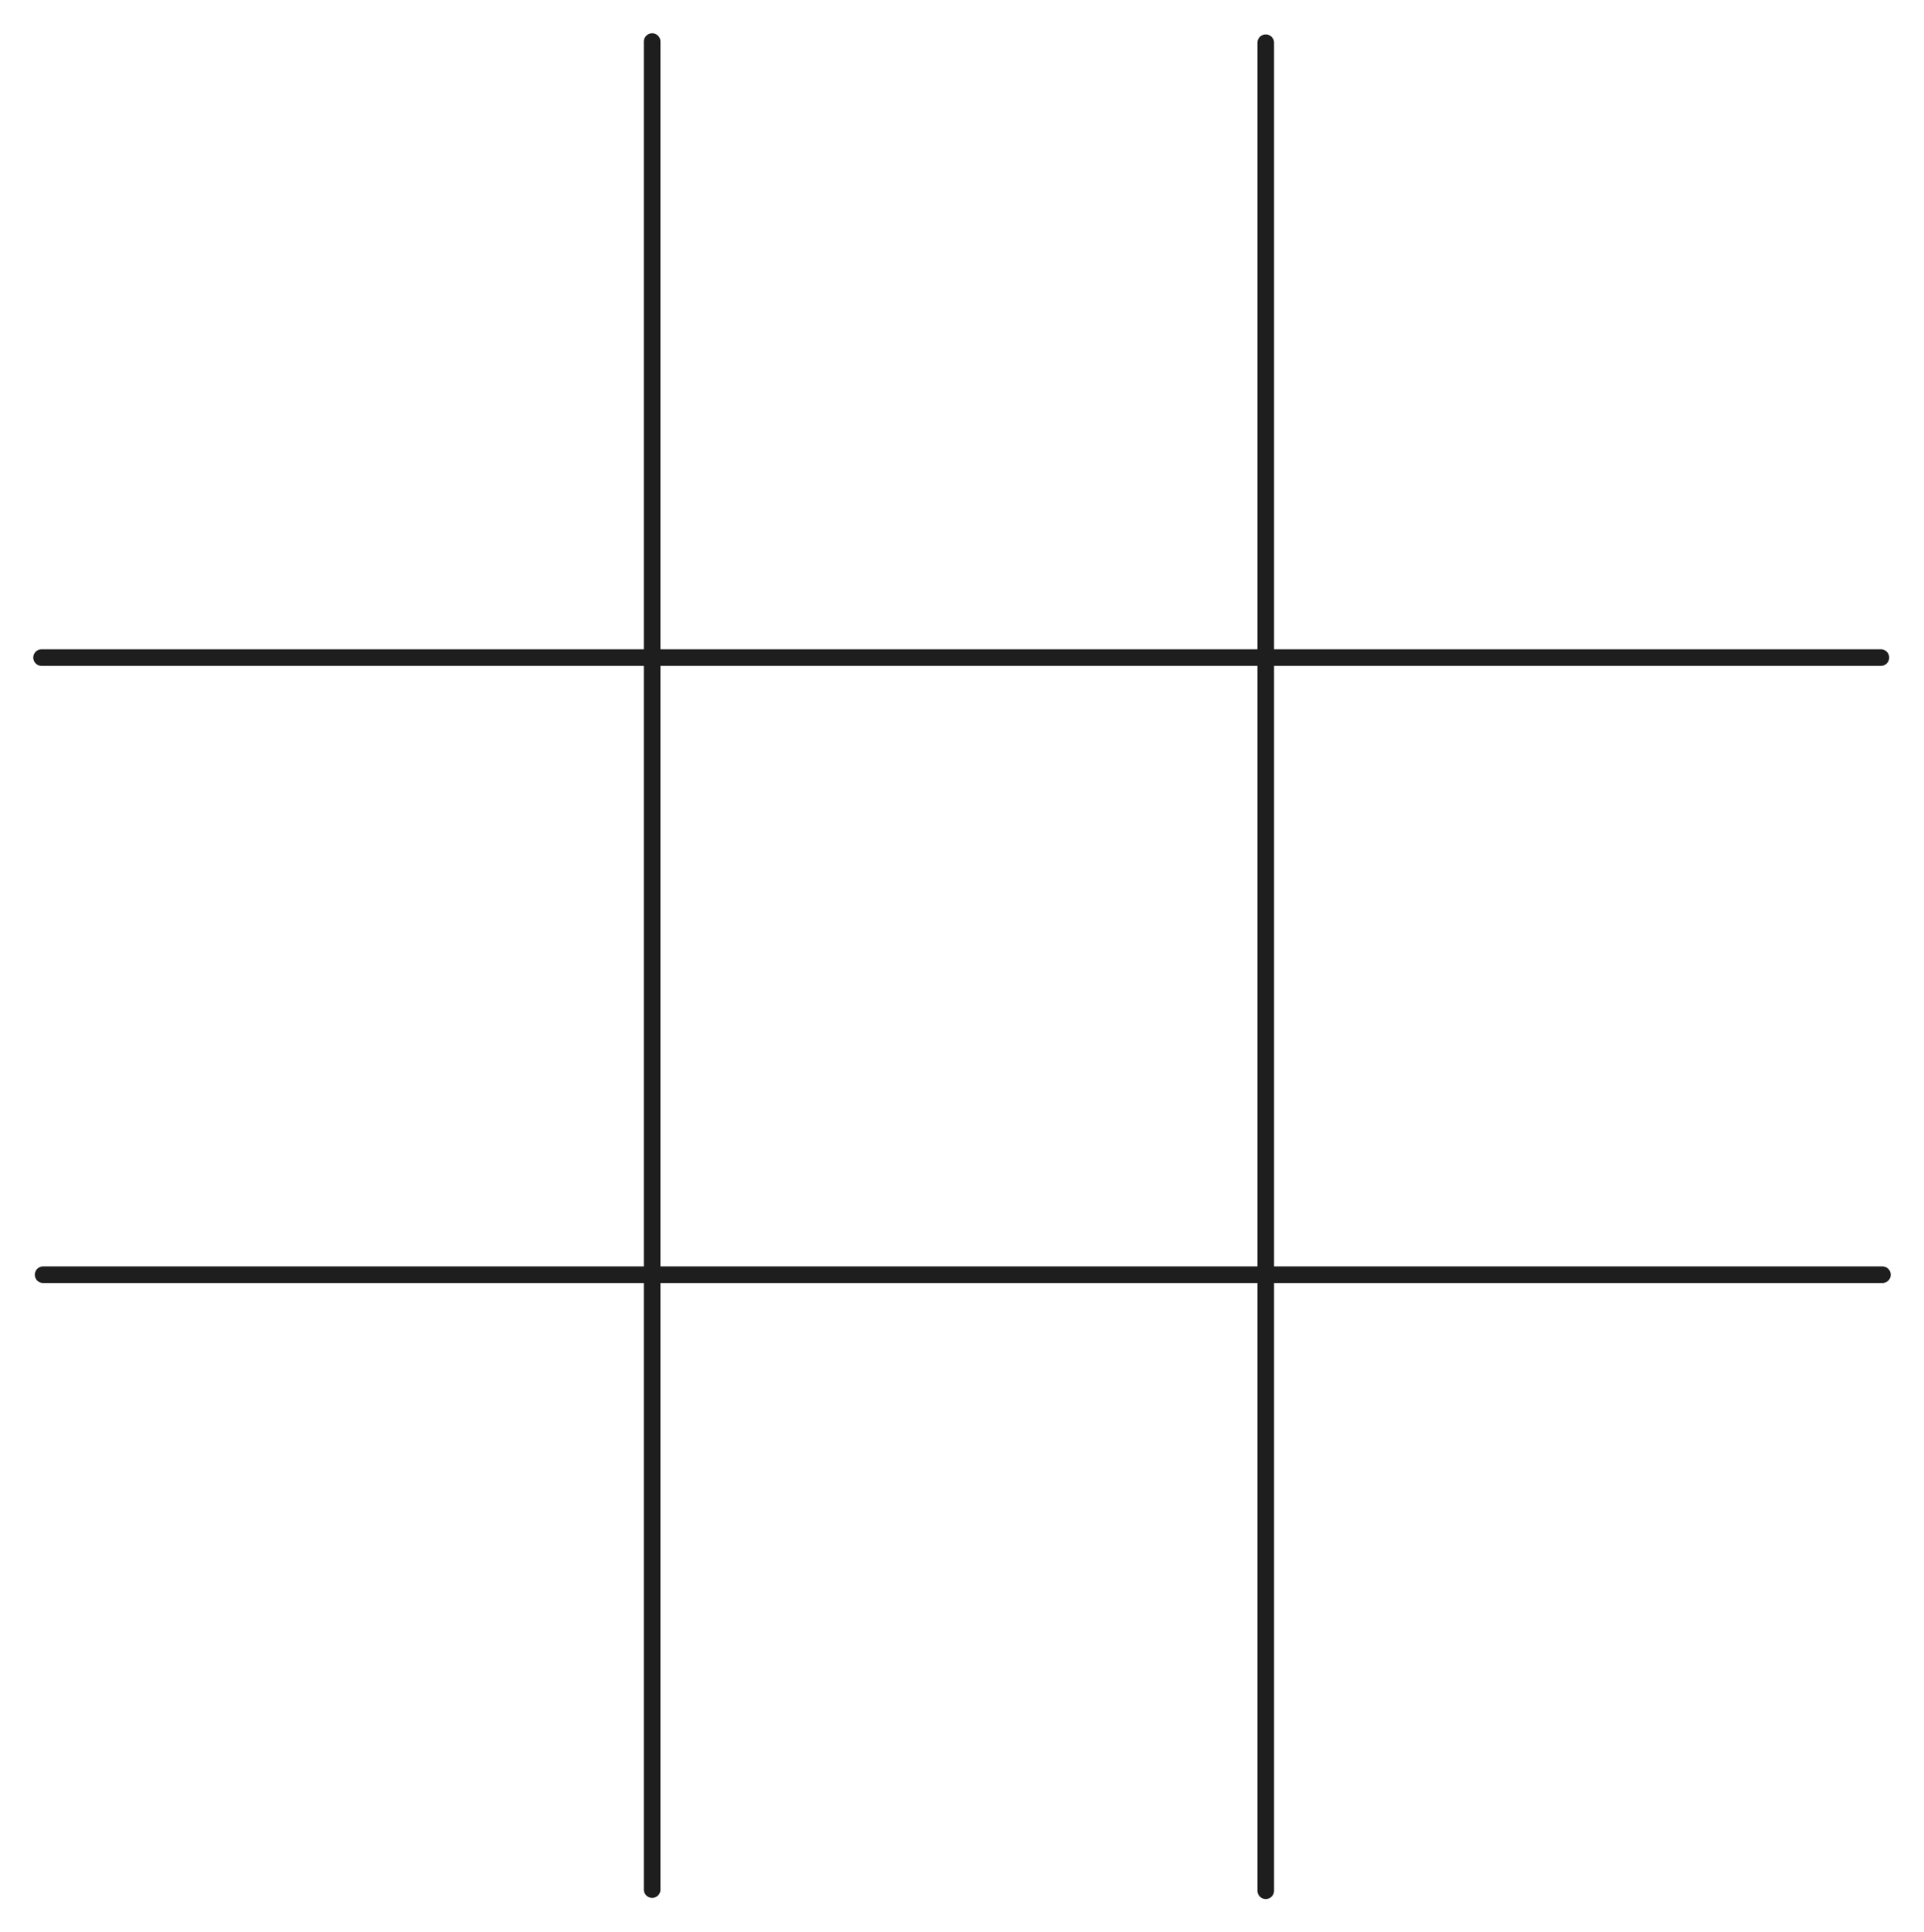 <svg version="1.1" xmlns="http://www.w3.org/2000/svg" viewBox="0 0 462.728 464.652" width="462.728" height="464.652">
  <!-- svg-source:excalidraw -->
  
  <defs>
    <style class="style-fonts">
      @font-face {
        font-family: "Virgil";
        src: url("https://excalidraw.com/Virgil.woff2");
      }
      @font-face {
        font-family: "Cascadia";
        src: url("https://excalidraw.com/Cascadia.woff2");
      }
      @font-face {
        font-family: "Assistant";
        src: url("https://excalidraw.com/Assistant-Regular.woff2");
      }
    </style>
    
  </defs>
  <g stroke-linecap="round"><g transform="translate(452.361 158.125) rotate(0 -221.18 0)"><path d="M0 0 C-115.63 0, -231.26 0, -442.36 0 M0 0 C-150.18 0, -300.35 0, -442.36 0" stroke="#1e1e1e" stroke-width="4" fill="none"></path></g></g><mask></mask><g stroke-linecap="round"><g transform="translate(156.842 10) rotate(0 0 222.189)"><path d="M0 0 C0 95.5, 0 190.99, 0 444.38 M0 0 C0 106.32, 0 212.64, 0 444.38" stroke="#1e1e1e" stroke-width="4" fill="none"></path></g></g><mask></mask><g stroke-linecap="round"><g transform="translate(304.418 10.275) rotate(0 0 222.189)"><path d="M0 0 C0 107.45, 0 214.91, 0 444.38 M0 0 C0 127.04, 0 254.08, 0 444.38" stroke="#1e1e1e" stroke-width="4" fill="none"></path></g></g><mask></mask><g stroke-linecap="round"><g transform="translate(452.728 306.526) rotate(0 -221.18 0)"><path d="M0 0 C-139.44 0, -278.88 0, -442.36 0 M0 0 C-112.74 0, -225.48 0, -442.36 0" stroke="#1e1e1e" stroke-width="4" fill="none"></path></g></g><mask></mask></svg>